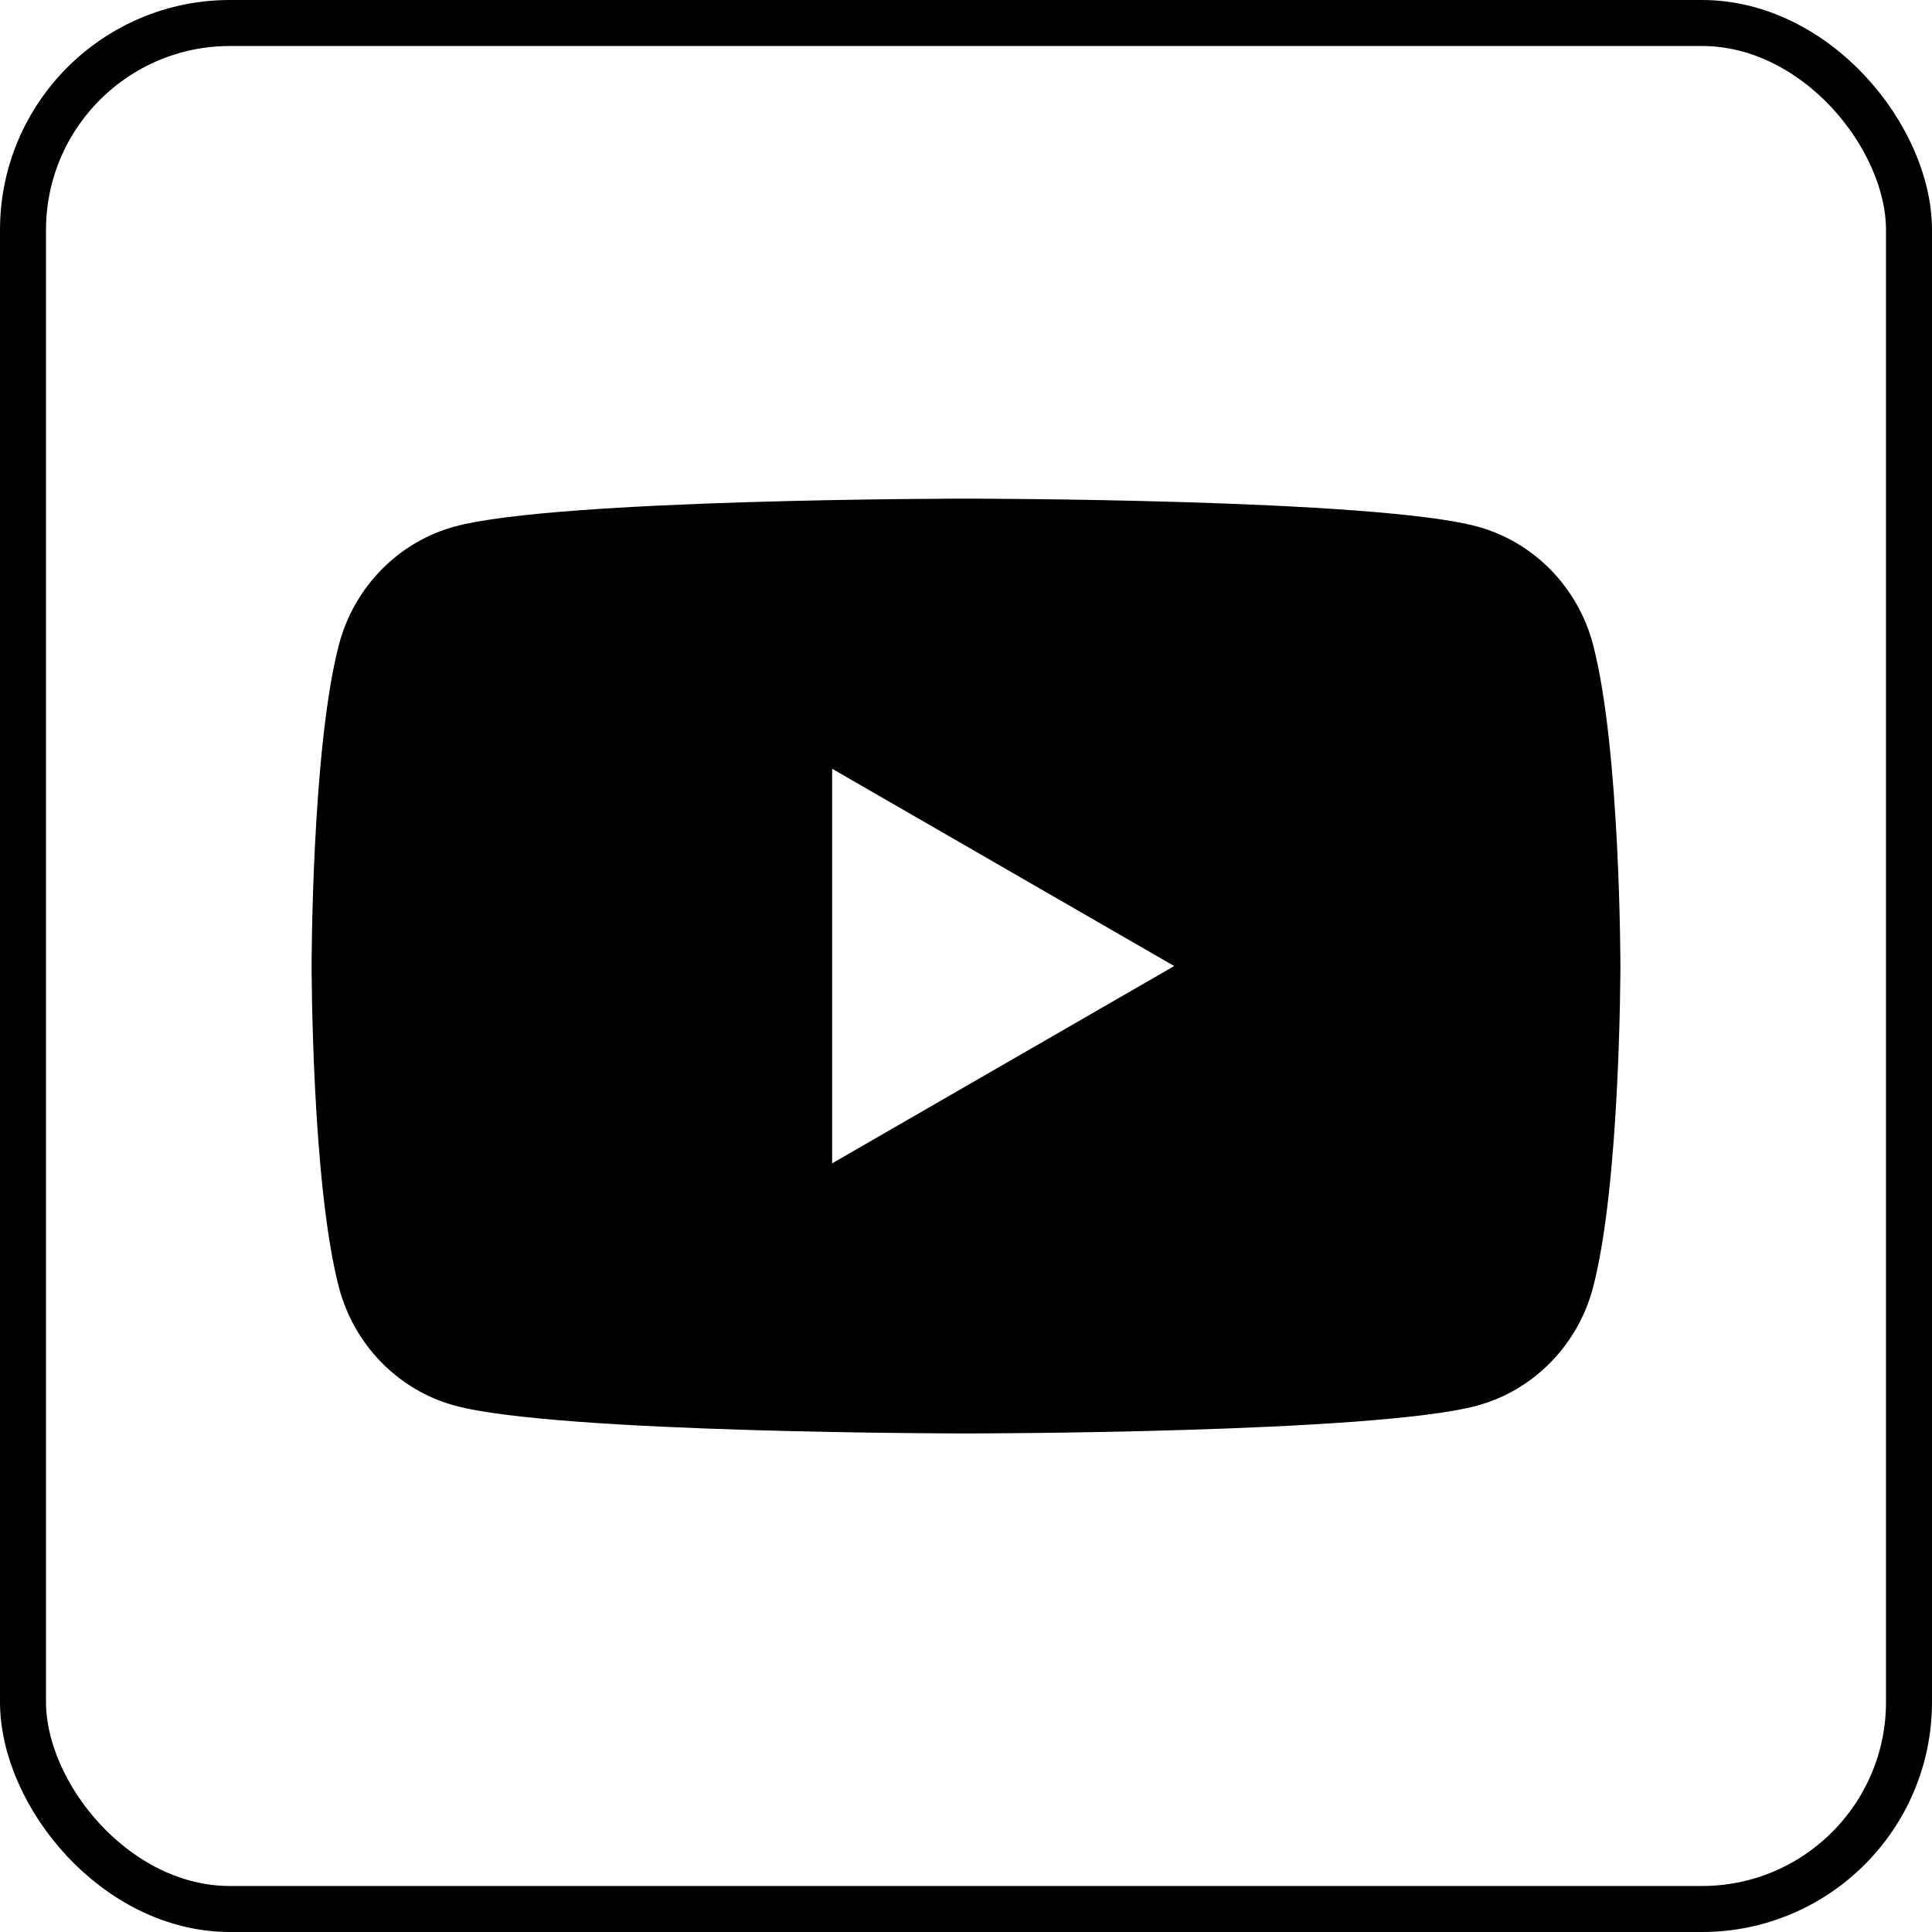 <svg width="42" height="42" viewBox="0 0 42 42" fill="none" xmlns="http://www.w3.org/2000/svg">
<path d="M34.631 14.013C34.304 12.764 33.34 11.78 32.116 11.447C29.897 10.84 21 10.84 21 10.84C21 10.84 12.103 10.84 9.884 11.447C8.66 11.78 7.696 12.764 7.369 14.013C6.774 16.277 6.774 21.001 6.774 21.001C6.774 21.001 6.774 25.725 7.369 27.989C7.696 29.238 8.66 30.222 9.884 30.556C12.103 31.162 21 31.162 21 31.162C21 31.162 29.897 31.162 32.116 30.556C33.34 30.222 34.304 29.238 34.631 27.989C35.226 25.725 35.226 21.001 35.226 21.001C35.226 21.001 35.226 16.277 34.631 14.013ZM18.09 25.29V16.712L25.526 21.001L18.09 25.29Z" fill="black"/>
<rect x="0.5" y="0.5" width="41" height="41" rx="4.5" stroke="black"/>
</svg>
